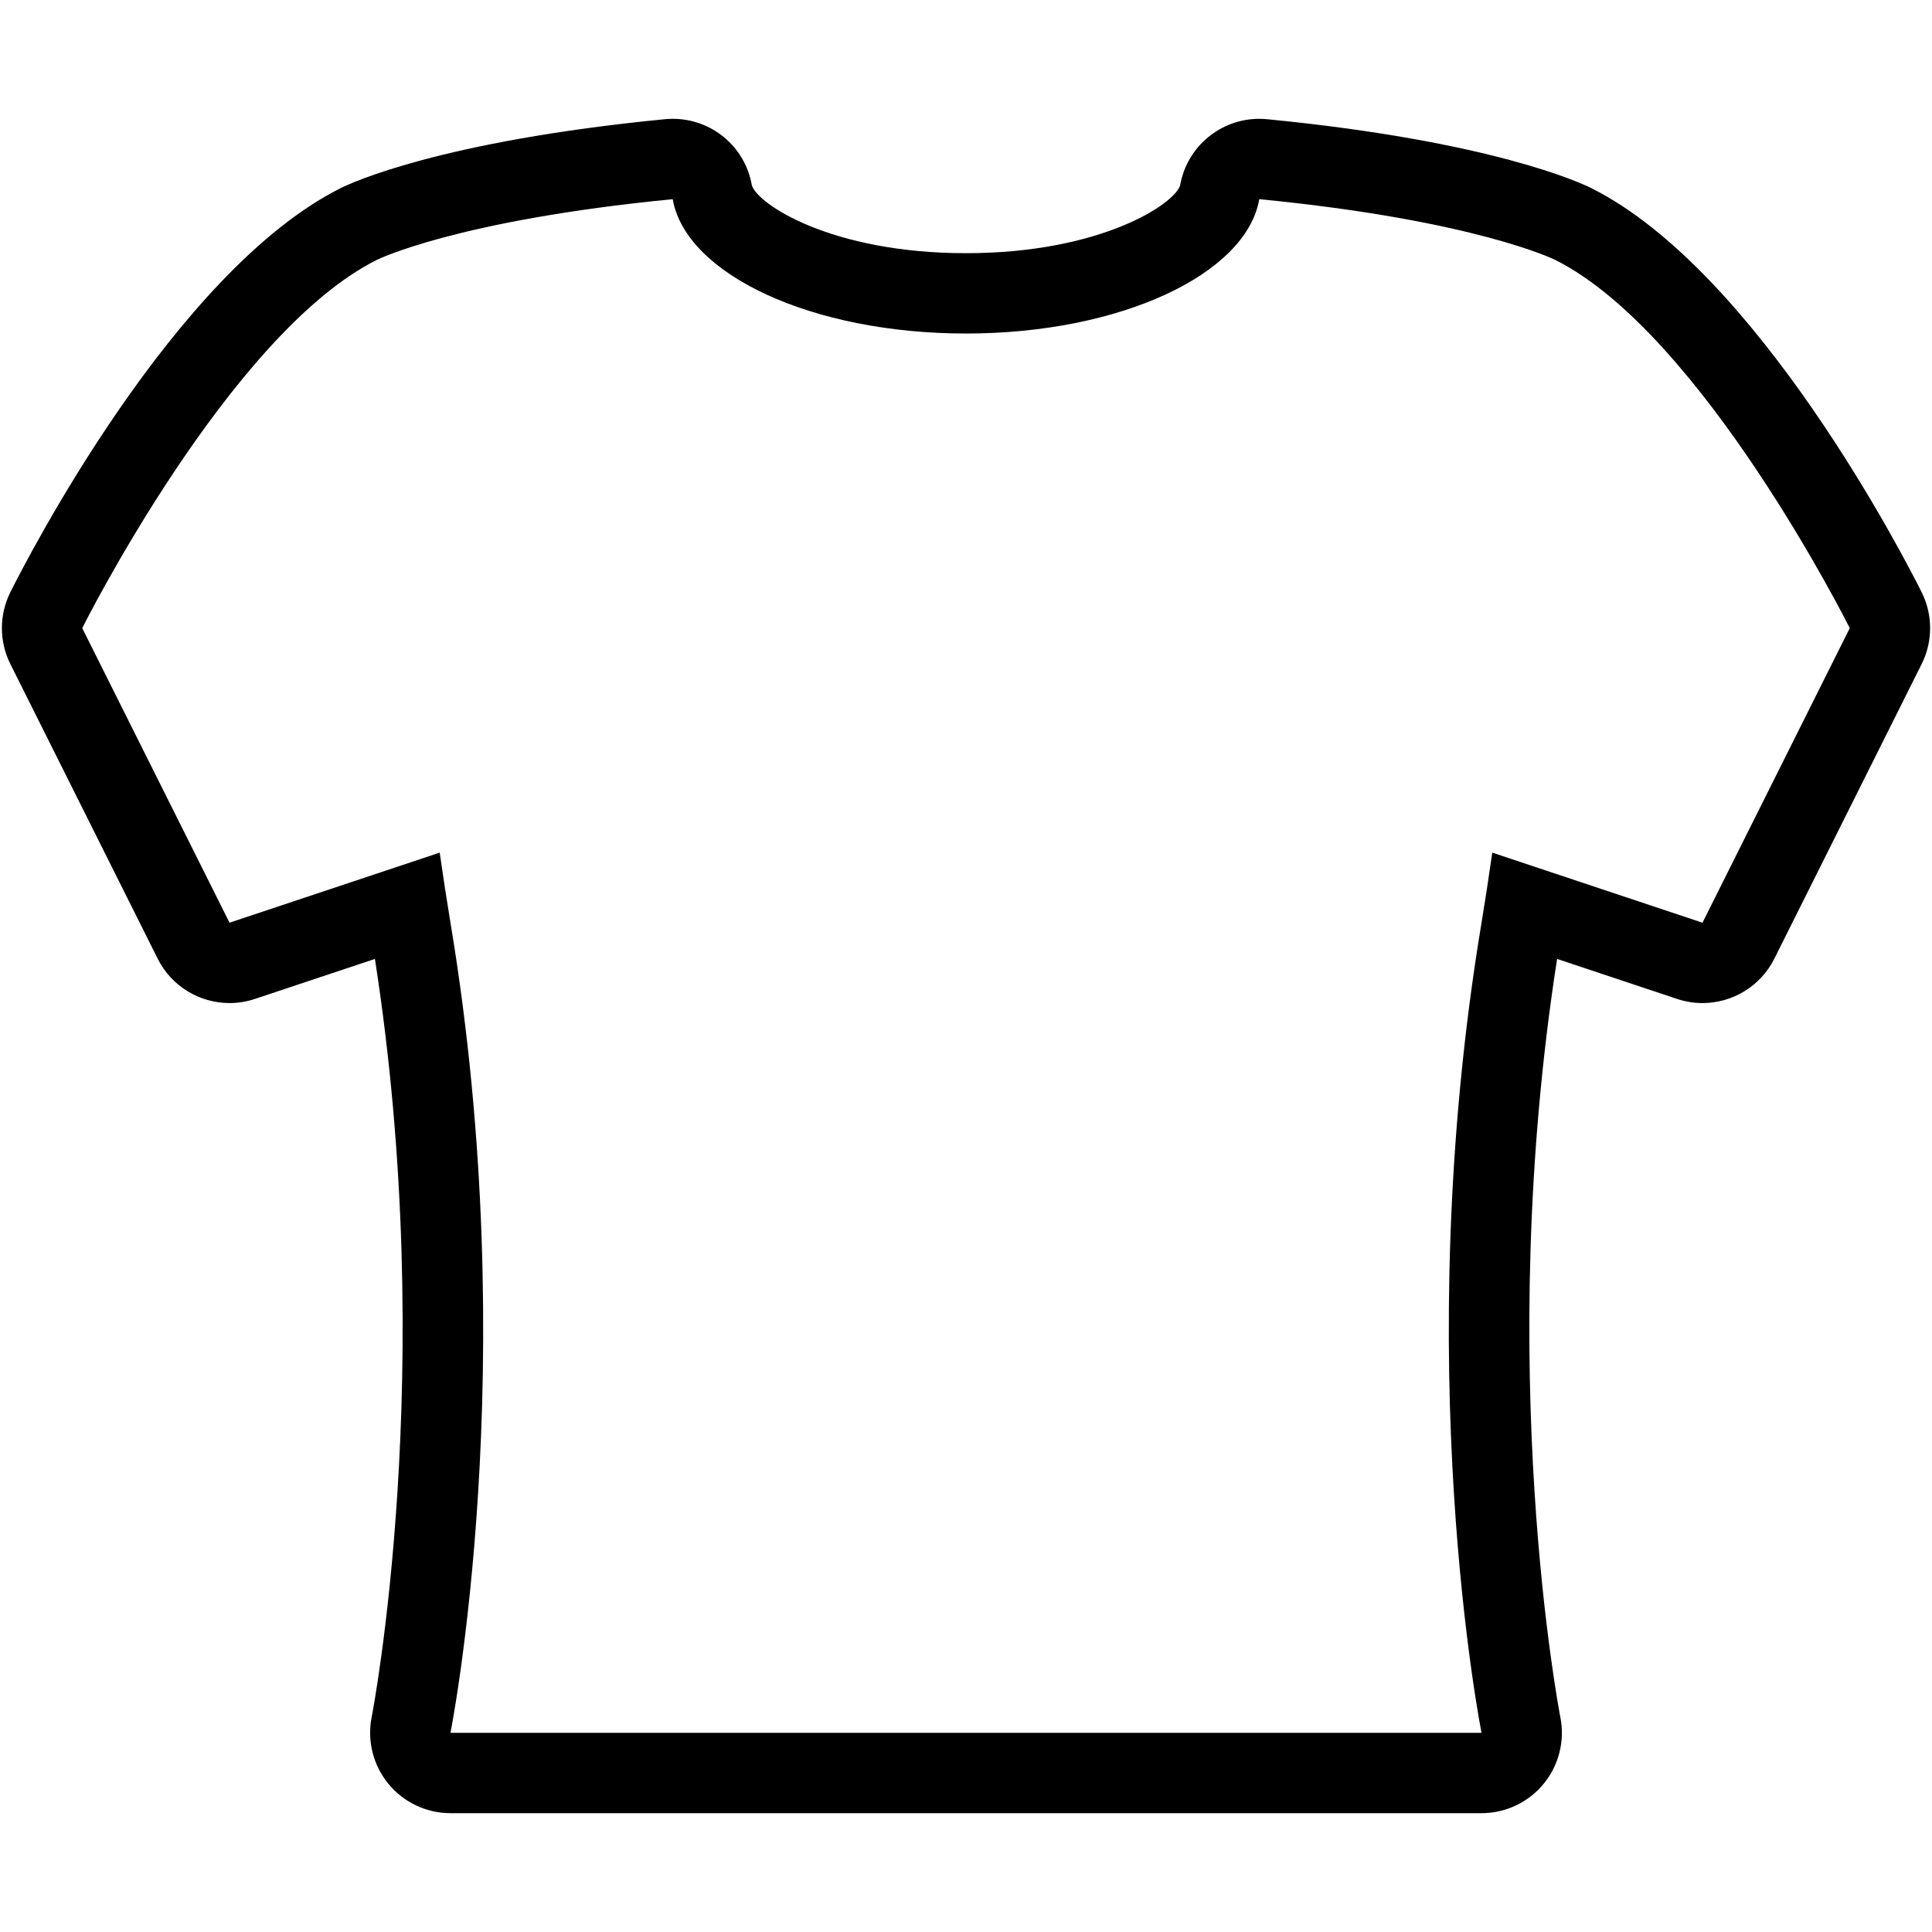 <?xml version="1.0" encoding="iso-8859-1"?>
<!DOCTYPE svg PUBLIC "-//W3C//DTD SVG 1.1//EN" "http://www.w3.org/Graphics/SVG/1.1/DTD/svg11.dtd">
<svg  version="1.1" xmlns="http://www.w3.org/2000/svg" xmlns:xlink="http://www.w3.org/1999/xlink" x="0px" y="0px" width="512px"
	 height="512px" viewBox="0 0 512 512" enable-background="new 0 0 512 512" xml:space="preserve"><g id="c2be471c56fc5b4dd571614bb3063500"><path display="inline" d="M333.723,52.782c57.375,5.597,78.413,16.089,78.413,16.089c39.041,19.517,78.072,97.589,78.072,97.589
		l-39.031,78.067l-55.708-18.567c-0.939,6.574-1.888,12.813-2.845,18.567c-19.52,117.104,0,214.692,0,214.692H256H119.377
		c0,0,19.519-97.588,0-214.692c-0.958-5.755-1.908-11.993-2.849-18.567l-55.703,18.567L21.791,166.46
		c0,0,39.034-78.072,78.07-97.589c0,0,21.04-10.492,78.415-16.089C181.757,72.73,215.2,88.388,256,88.388
		C296.799,88.388,330.242,72.73,333.723,52.782 M178.31,31.488c-0.694,0-1.395,0.033-2.1,0.102
		c-59.571,5.812-83.337,16.974-85.851,18.227C46.229,71.88,7.067,148.297,2.747,156.938c-2.996,5.995-2.996,13.05,0,19.044
		l39.034,78.066c3.69,7.379,11.17,11.774,19.046,11.774c2.237,0,4.508-0.354,6.73-1.098l31.801-10.598
		c16.941,108.855-0.681,200.011-0.863,200.934c-1.239,6.25,0.385,12.737,4.429,17.661c4.044,4.928,10.08,7.789,16.453,7.789H256
		h136.624c6.38,0,12.422-2.861,16.468-7.793c4.042-4.933,5.66-11.42,4.412-17.674c-0.183-0.911-17.803-92.062-0.86-200.917
		l31.8,10.598c2.226,0.74,4.496,1.098,6.733,1.098c7.876,0,15.353-4.392,19.046-11.774l39.032-78.068
		c2.994-5.992,2.994-13.047,0-19.042c-4.321-8.642-43.482-85.059-87.6-107.111c-2.528-1.264-26.295-12.426-85.865-18.237
		c-0.699-0.066-1.397-0.102-2.088-0.102c-10.222,0-19.142,7.34-20.946,17.597c-1.452,4.978-21.034,18.011-56.756,18.011
		c-35.764,0-55.351-13.063-56.76-18.027C197.447,38.795,188.536,31.488,178.31,31.488L178.31,31.488z"></path></g></svg>